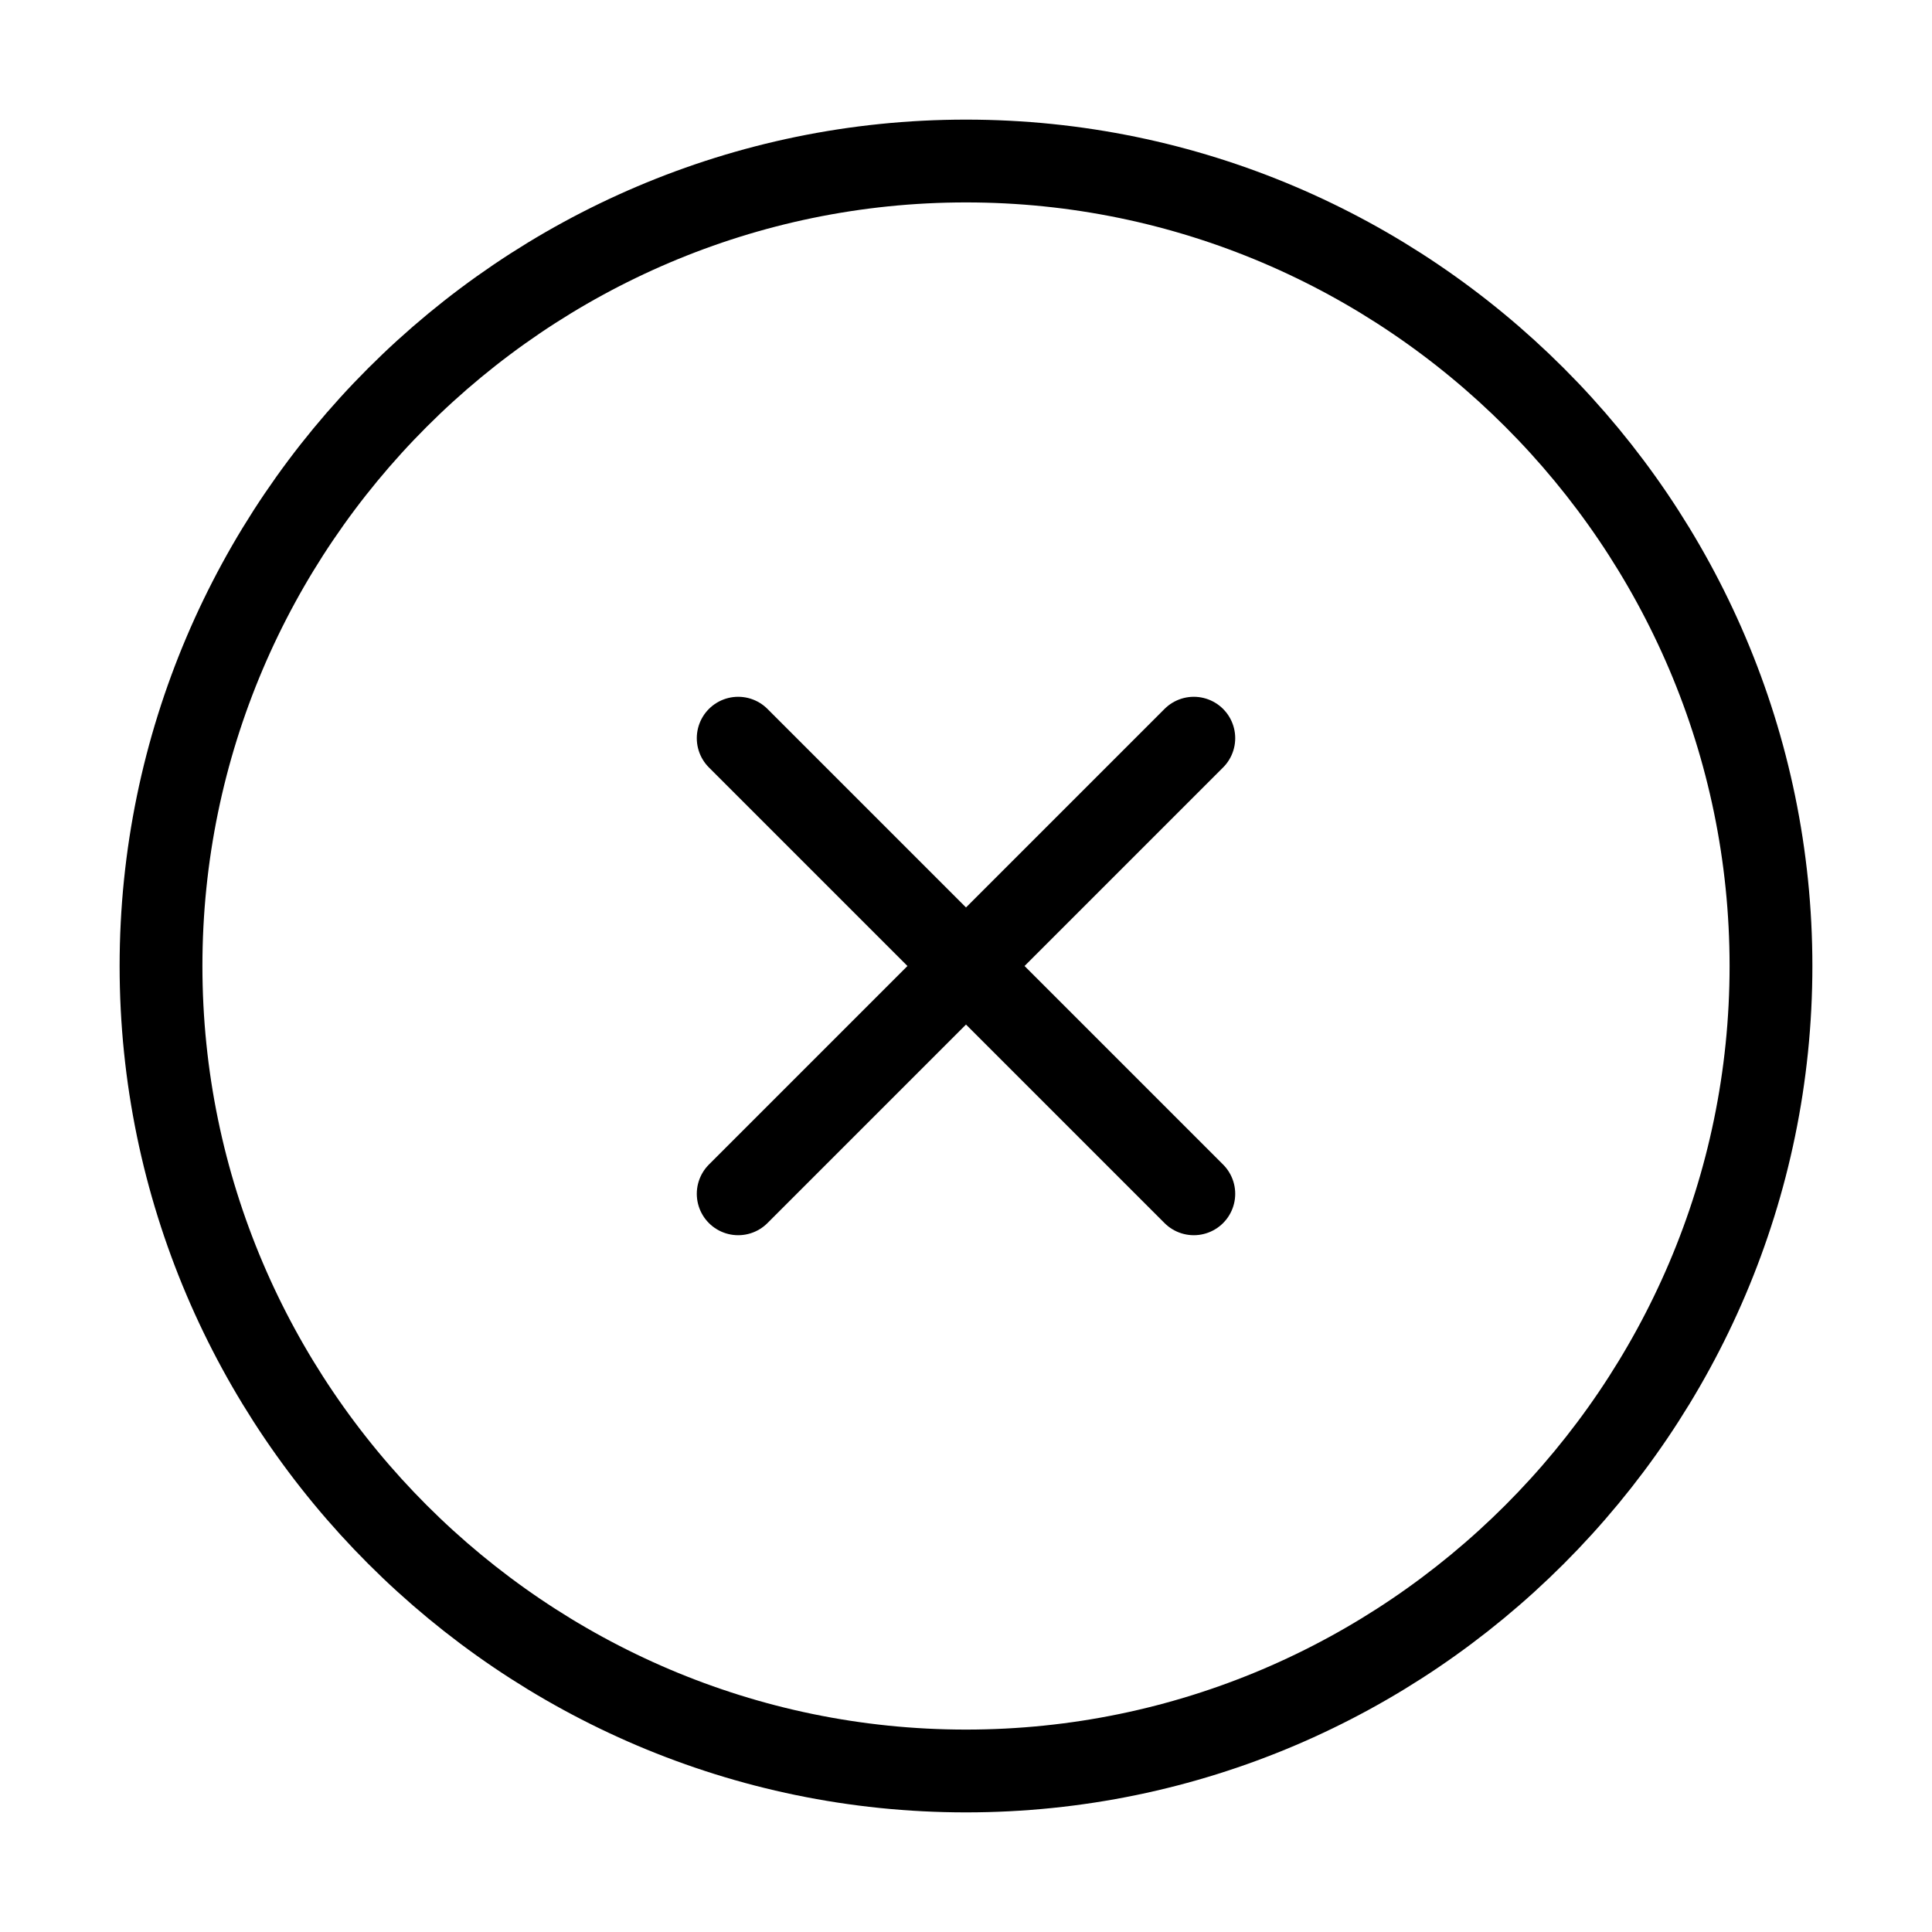 <svg width="35" height="35" viewBox="0 0 35 35" fill="none" xmlns="http://www.w3.org/2000/svg">
<path d="M13.373 21.627L21.627 13.373M21.627 21.627L13.373 13.373M17.5 32.083C25.521 32.083 32.083 25.521 32.083 17.5C32.083 9.479 25.521 2.917 17.5 2.917C9.479 2.917 2.917 9.479 2.917 17.5C2.917 25.521 9.479 32.083 17.5 32.083Z" stroke="black" stroke-width="1.5" stroke-linecap="round" stroke-linejoin="round"/>
</svg>

